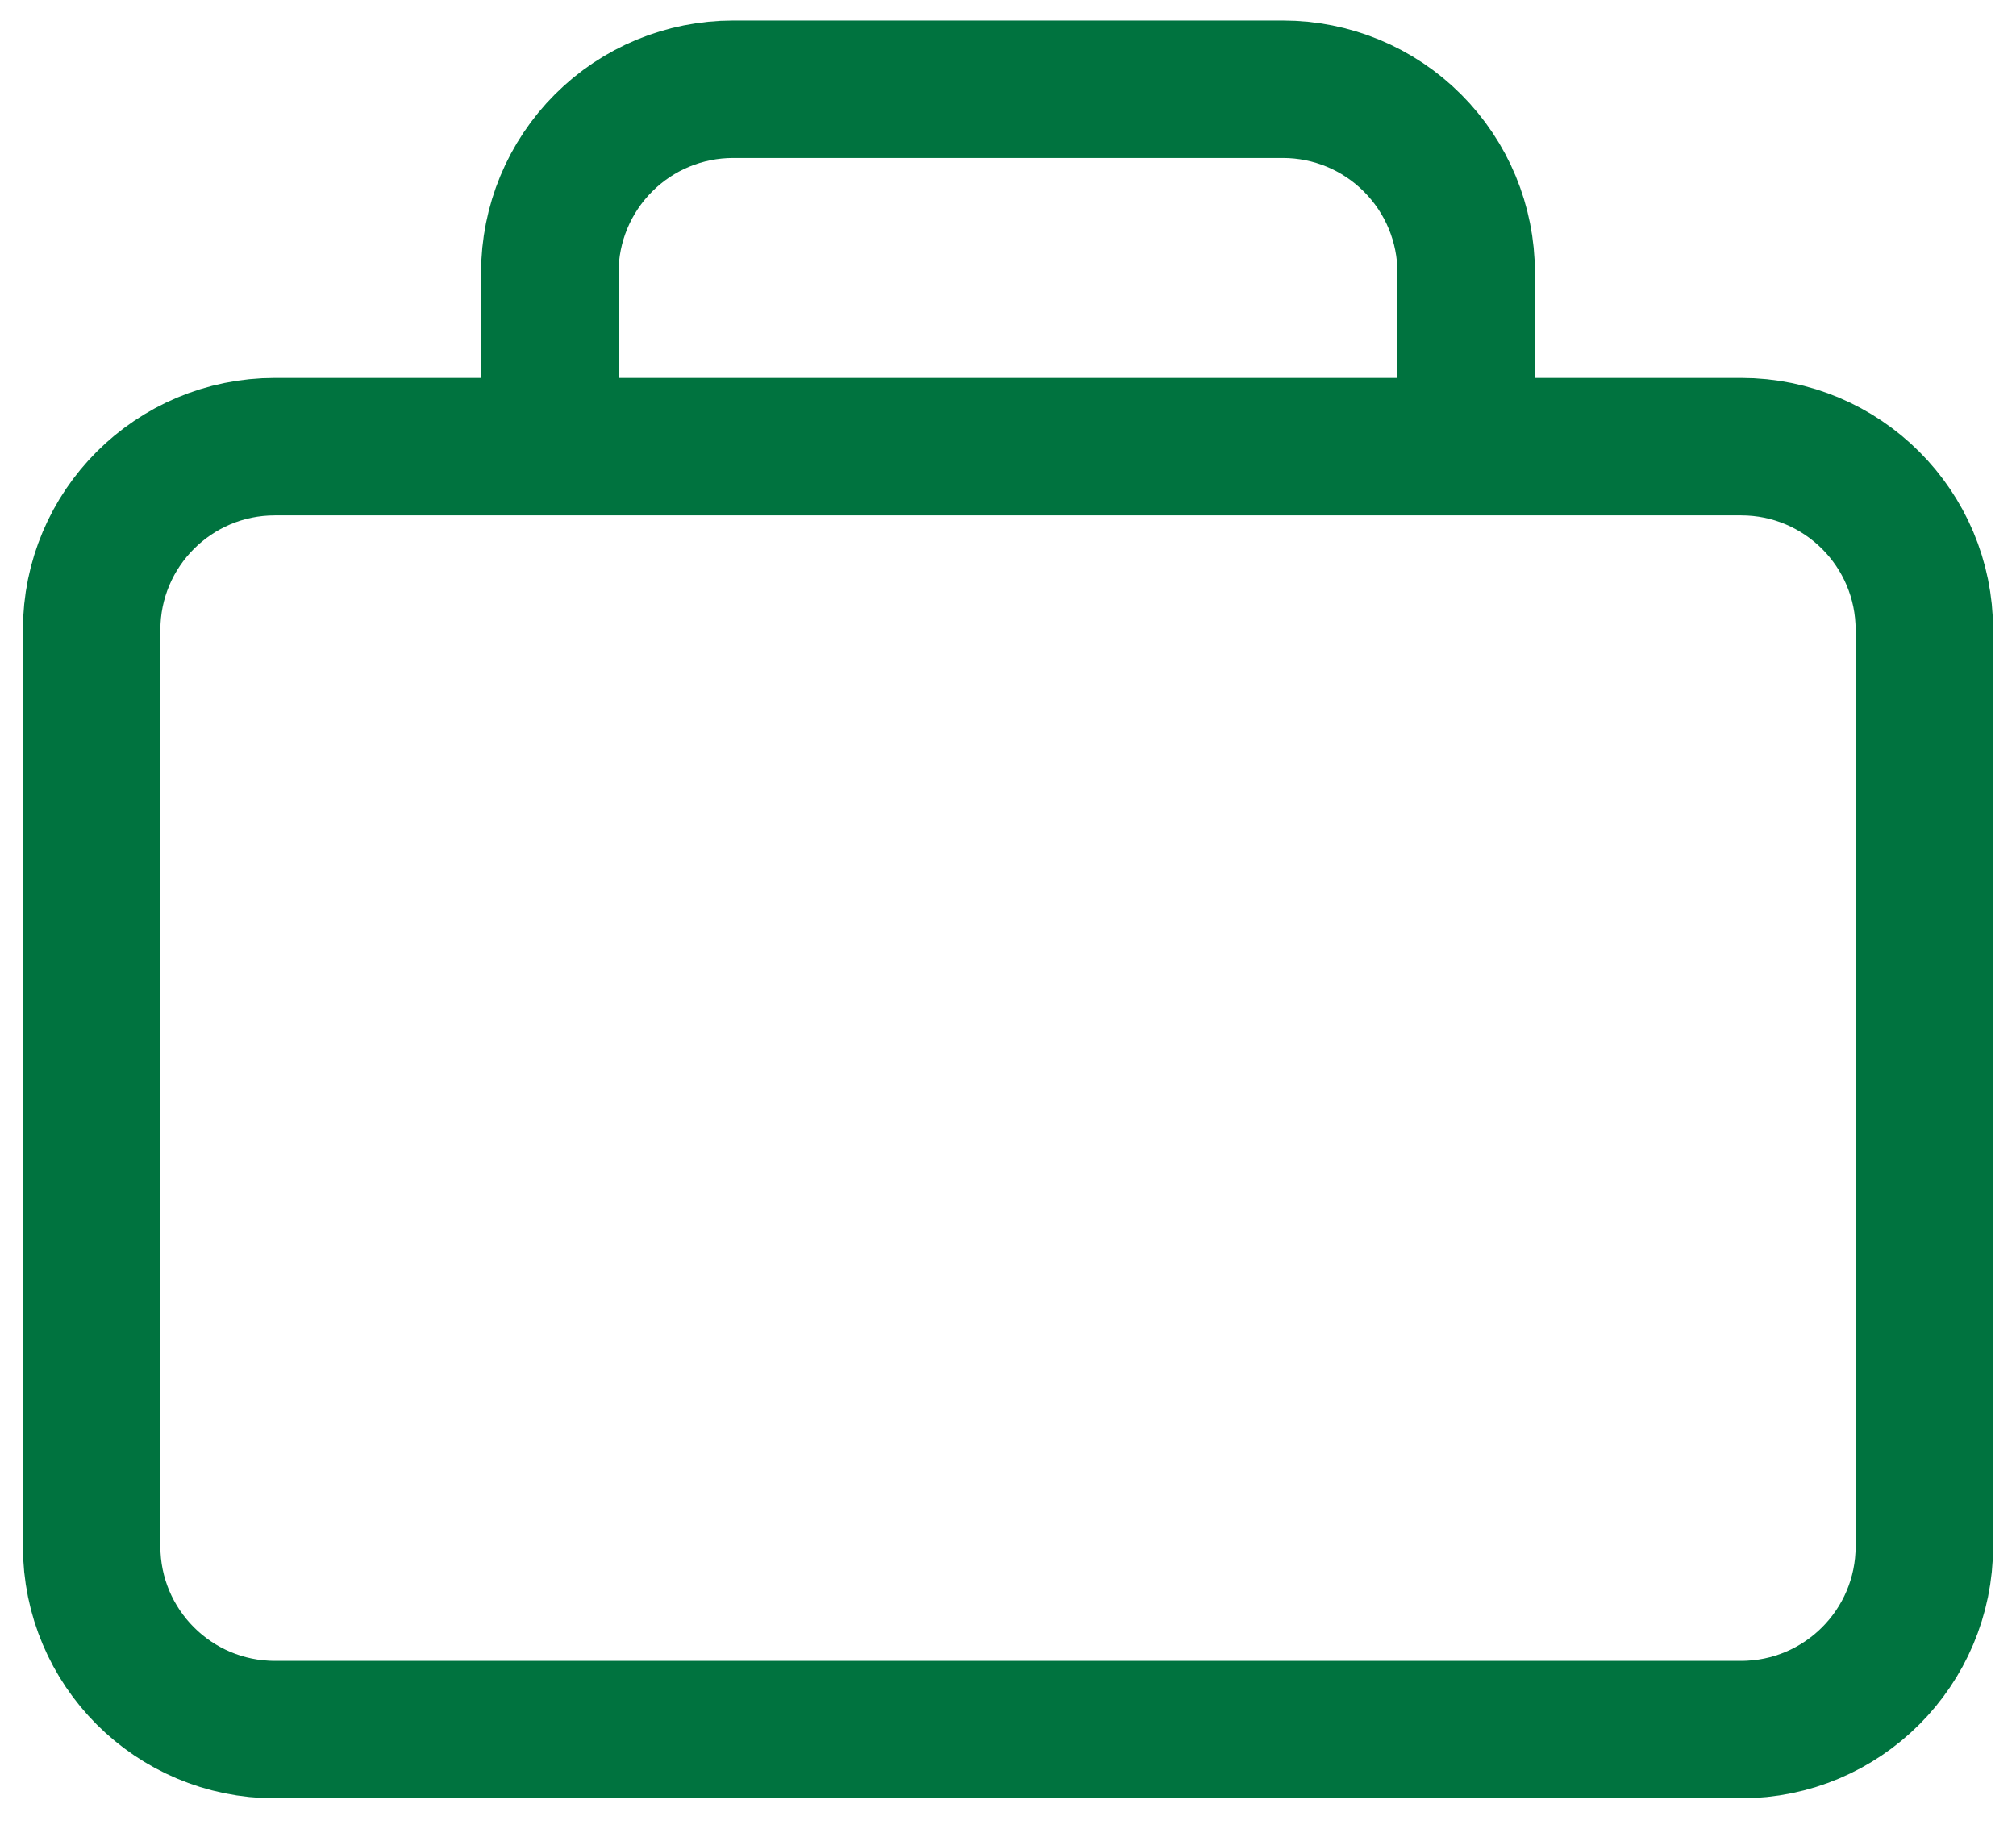 <svg width="22" height="20" viewBox="0 0 22 20" fill="none" xmlns="http://www.w3.org/2000/svg">
<path d="M19 4.874H3C1.895 4.874 1 5.769 1 6.874V16.874C1 17.978 1.895 18.874 3 18.874H19C20.105 18.874 21 17.978 21 16.874V6.874C21 5.769 20.105 4.874 19 4.874Z" stroke="#00733F" stroke-width="1.5" stroke-linecap="round" stroke-linejoin="bevel"/>
<path d="M6 4.714V2.974C6 2.443 6.211 1.935 6.586 1.56C6.961 1.184 7.47 0.974 8 0.974H14C14.53 0.974 15.039 1.184 15.414 1.56C15.789 1.935 16 2.443 16 2.974V4.714" stroke="#00733F" stroke-width="1.5" stroke-linecap="round" stroke-linejoin="bevel"/>
</svg>
